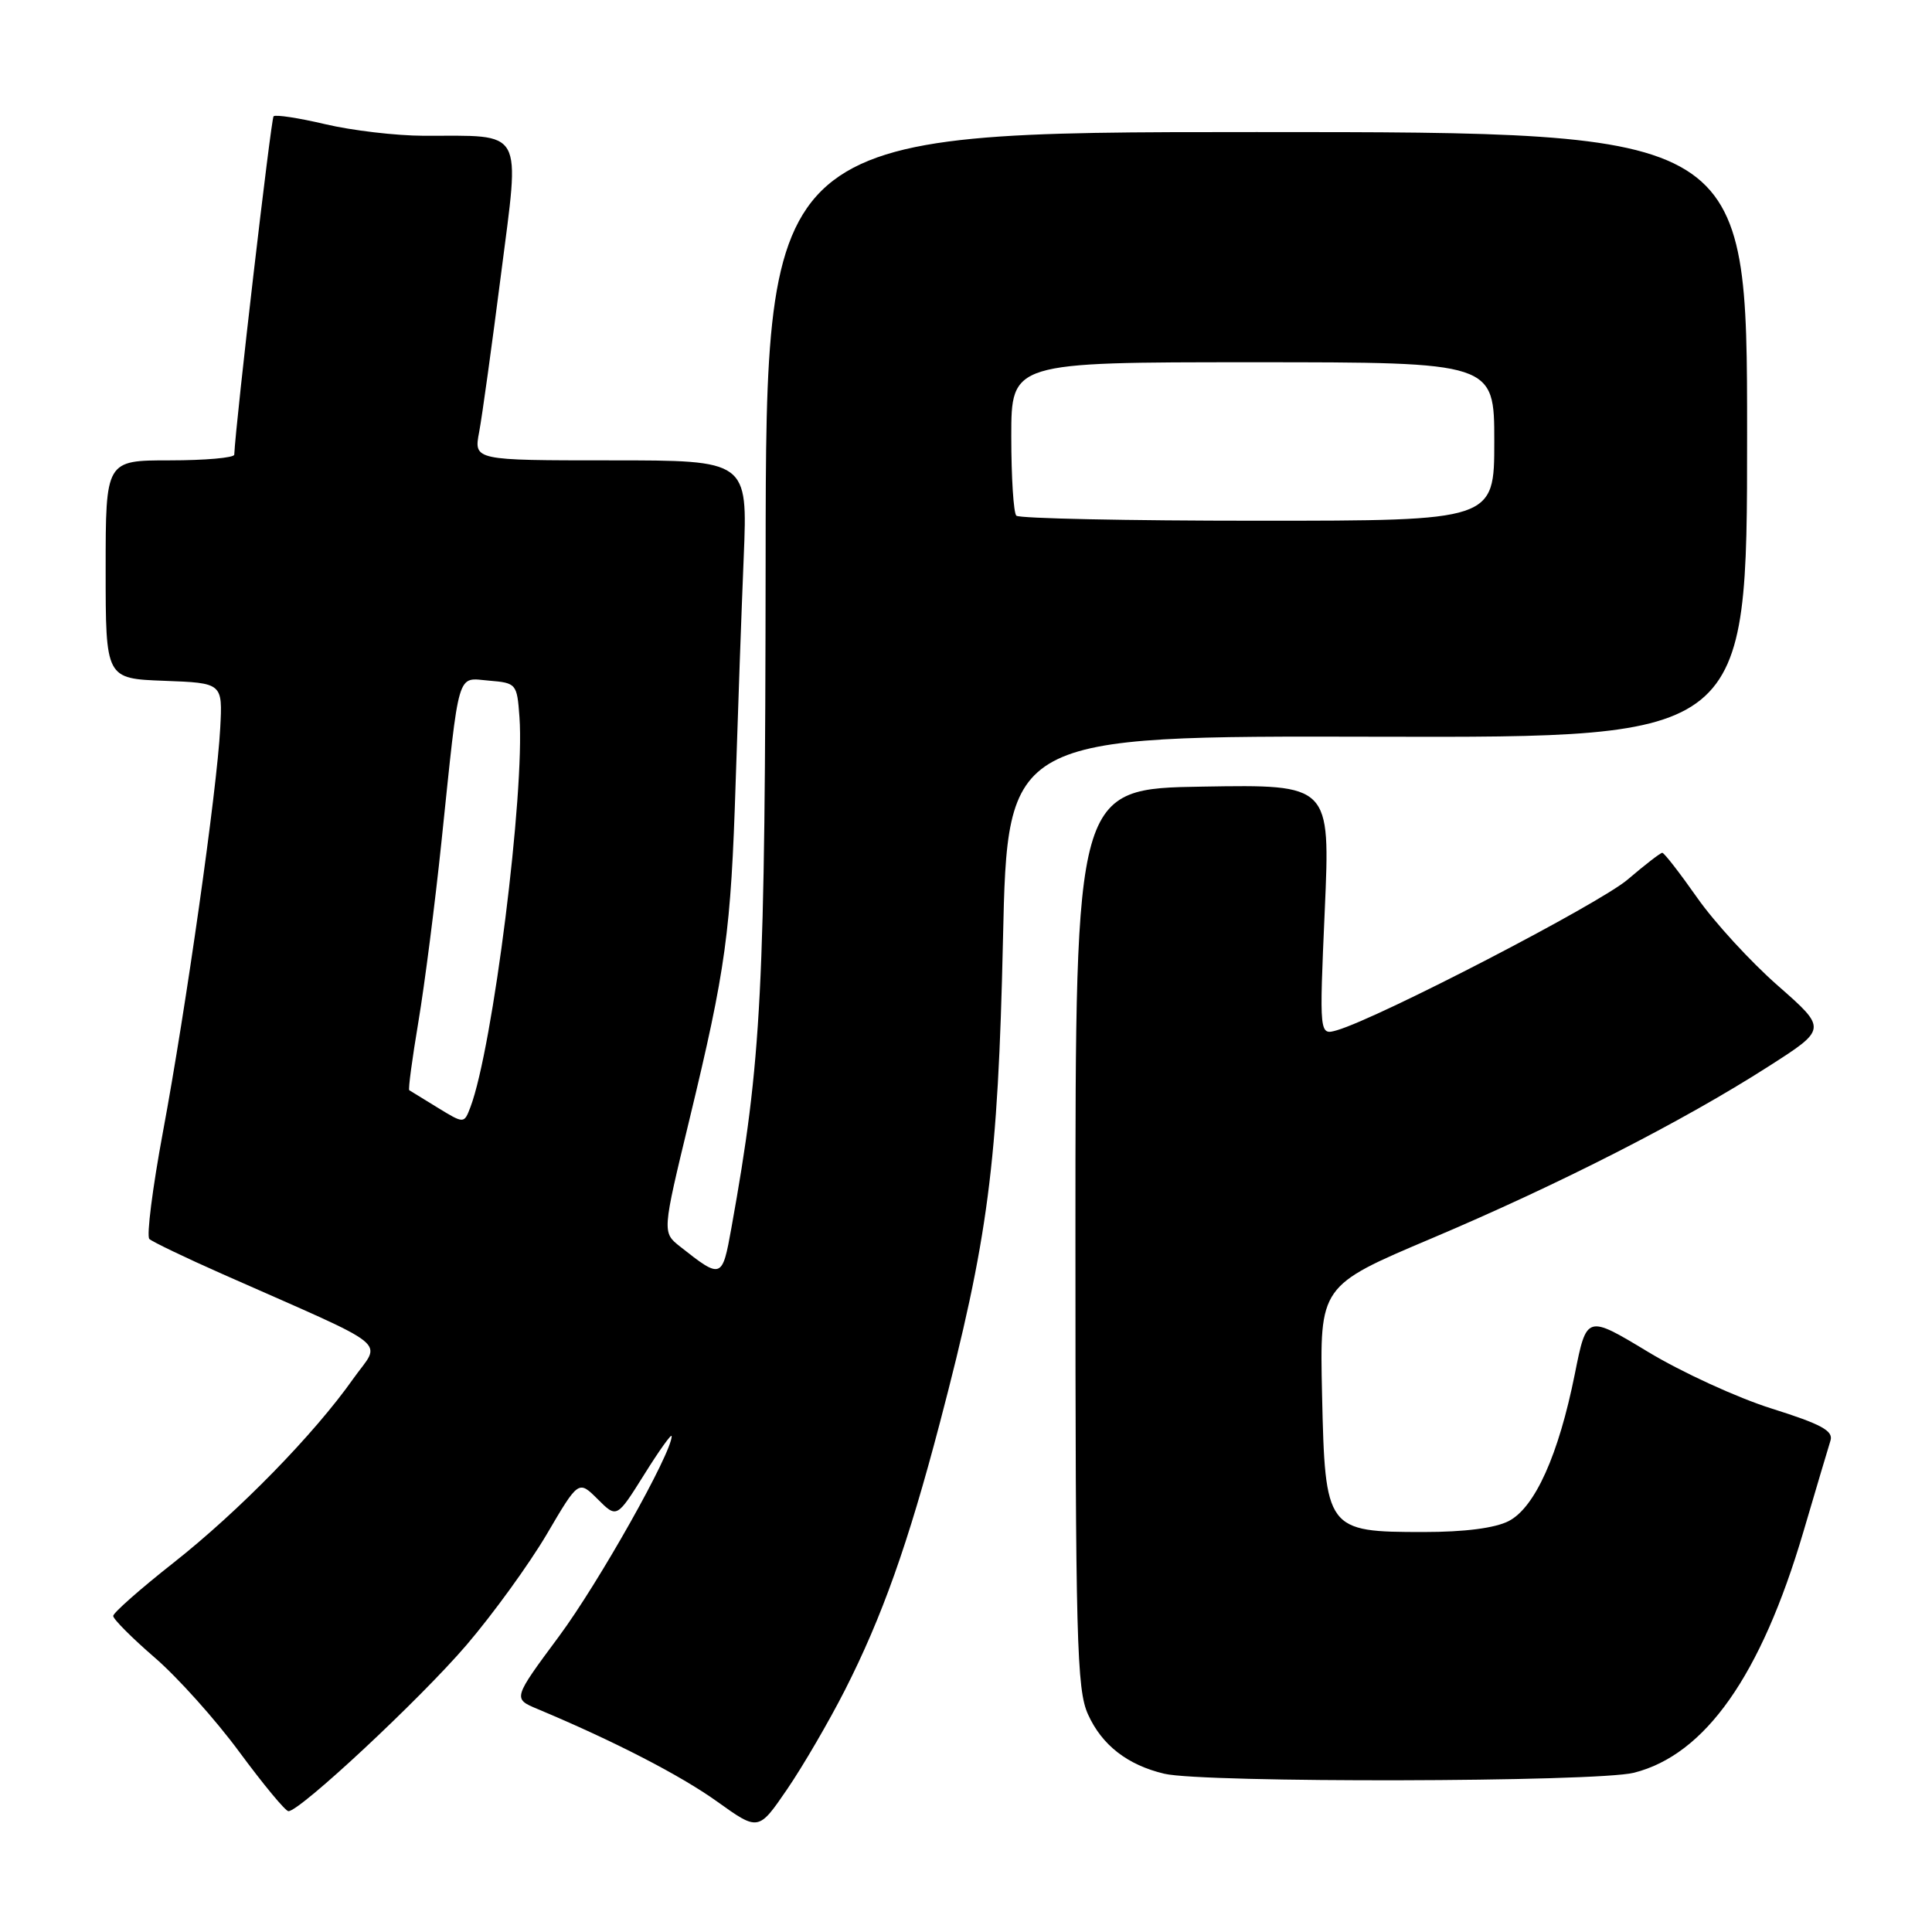 <?xml version="1.0" encoding="UTF-8" standalone="no"?>
<!DOCTYPE svg PUBLIC "-//W3C//DTD SVG 1.1//EN" "http://www.w3.org/Graphics/SVG/1.1/DTD/svg11.dtd" >
<svg xmlns="http://www.w3.org/2000/svg" xmlns:xlink="http://www.w3.org/1999/xlink" version="1.1" viewBox="0 0 256 256">
 <g >
 <path fill="currentColor"
d=" M 111.93 224.00 C 116.88 214.27 120.32 204.59 124.54 188.52 C 130.95 164.11 132.24 154.21 132.90 124.50 C 133.50 97.50 133.50 97.50 182.50 97.62 C 231.50 97.74 231.50 97.74 231.50 57.62 C 231.50 17.50 231.50 17.50 166.50 17.50 C 101.50 17.50 101.50 17.50 101.45 74.00 C 101.39 131.51 100.94 140.34 96.91 162.73 C 95.70 169.47 95.60 169.51 90.12 165.18 C 87.74 163.30 87.74 163.30 91.34 148.40 C 96.19 128.32 96.85 123.51 97.48 103.60 C 97.78 94.19 98.26 80.76 98.55 73.75 C 99.07 61.00 99.07 61.00 80.93 61.00 C 62.78 61.00 62.78 61.00 63.49 57.25 C 63.88 55.19 65.18 45.78 66.39 36.33 C 68.90 16.72 69.62 18.02 56.13 17.99 C 52.48 17.98 46.62 17.29 43.11 16.46 C 39.59 15.63 36.51 15.16 36.25 15.41 C 35.91 15.76 31.24 55.89 31.04 60.25 C 31.02 60.66 27.18 61.00 22.50 61.00 C 14.00 61.00 14.00 61.00 14.00 75.46 C 14.00 89.92 14.00 89.92 21.75 90.21 C 29.50 90.50 29.50 90.50 29.18 96.50 C 28.75 104.68 24.65 133.56 21.59 149.99 C 20.21 157.41 19.40 163.79 19.79 164.17 C 20.18 164.54 24.55 166.64 29.50 168.83 C 52.50 179.01 50.53 177.43 46.80 182.70 C 41.60 190.07 31.65 200.25 22.97 207.09 C 18.59 210.54 15.00 213.71 15.00 214.12 C 15.00 214.54 17.47 217.02 20.49 219.63 C 23.52 222.24 28.58 227.88 31.74 232.18 C 34.91 236.47 37.82 239.99 38.22 239.99 C 39.74 240.01 55.68 225.13 61.79 218.00 C 65.32 213.88 70.11 207.26 72.44 203.31 C 76.66 196.12 76.66 196.12 79.20 198.65 C 81.73 201.18 81.73 201.18 85.37 195.37 C 87.36 192.18 89.00 189.89 89.00 190.30 C 89.00 192.55 79.34 209.71 74.08 216.81 C 67.95 225.08 67.95 225.08 71.22 226.45 C 81.28 230.66 90.14 235.22 95.00 238.70 C 100.50 242.64 100.50 242.64 104.31 237.07 C 106.40 234.01 109.83 228.12 111.93 224.00 Z  M 216.50 234.90 C 225.96 232.51 233.33 222.04 238.95 203.00 C 240.65 197.22 242.27 191.77 242.55 190.88 C 242.95 189.59 241.32 188.71 234.78 186.65 C 230.22 185.22 222.84 181.83 218.37 179.13 C 210.24 174.22 210.24 174.22 208.67 182.07 C 206.52 192.79 203.39 199.75 199.91 201.55 C 198.10 202.48 194.08 203.00 188.66 203.00 C 175.75 203.00 175.58 202.77 175.18 184.78 C 174.86 170.37 174.86 170.37 189.68 164.10 C 206.61 156.93 222.98 148.58 234.30 141.33 C 242.11 136.34 242.11 136.34 235.56 130.59 C 231.97 127.44 227.15 122.19 224.87 118.93 C 222.58 115.67 220.51 113.00 220.26 113.00 C 220.02 113.00 217.96 114.59 215.69 116.53 C 211.94 119.75 182.75 134.88 177.16 136.51 C 174.81 137.19 174.81 137.19 175.54 120.57 C 176.27 103.95 176.27 103.95 159.38 104.23 C 142.50 104.50 142.50 104.50 142.50 164.00 C 142.50 217.39 142.67 223.88 144.17 227.17 C 146.01 231.24 149.39 233.87 154.28 235.03 C 159.46 236.26 211.52 236.15 216.50 234.90 Z  M 57.99 146.77 C 56.07 145.59 54.38 144.55 54.23 144.46 C 54.07 144.36 54.62 140.28 55.44 135.39 C 56.26 130.50 57.64 119.75 58.50 111.50 C 60.92 88.30 60.47 89.83 64.81 90.19 C 68.42 90.49 68.51 90.60 68.83 95.00 C 69.56 105.00 65.30 138.88 62.33 146.71 C 61.49 148.91 61.49 148.91 57.99 146.77 Z  M 134.67 68.33 C 134.30 67.97 134.00 63.24 134.00 57.83 C 134.00 48.00 134.00 48.00 166.00 48.00 C 198.00 48.00 198.00 48.00 198.00 58.50 C 198.00 69.00 198.00 69.00 166.67 69.00 C 149.43 69.00 135.03 68.70 134.67 68.33 Z "/>
</g>
</svg>